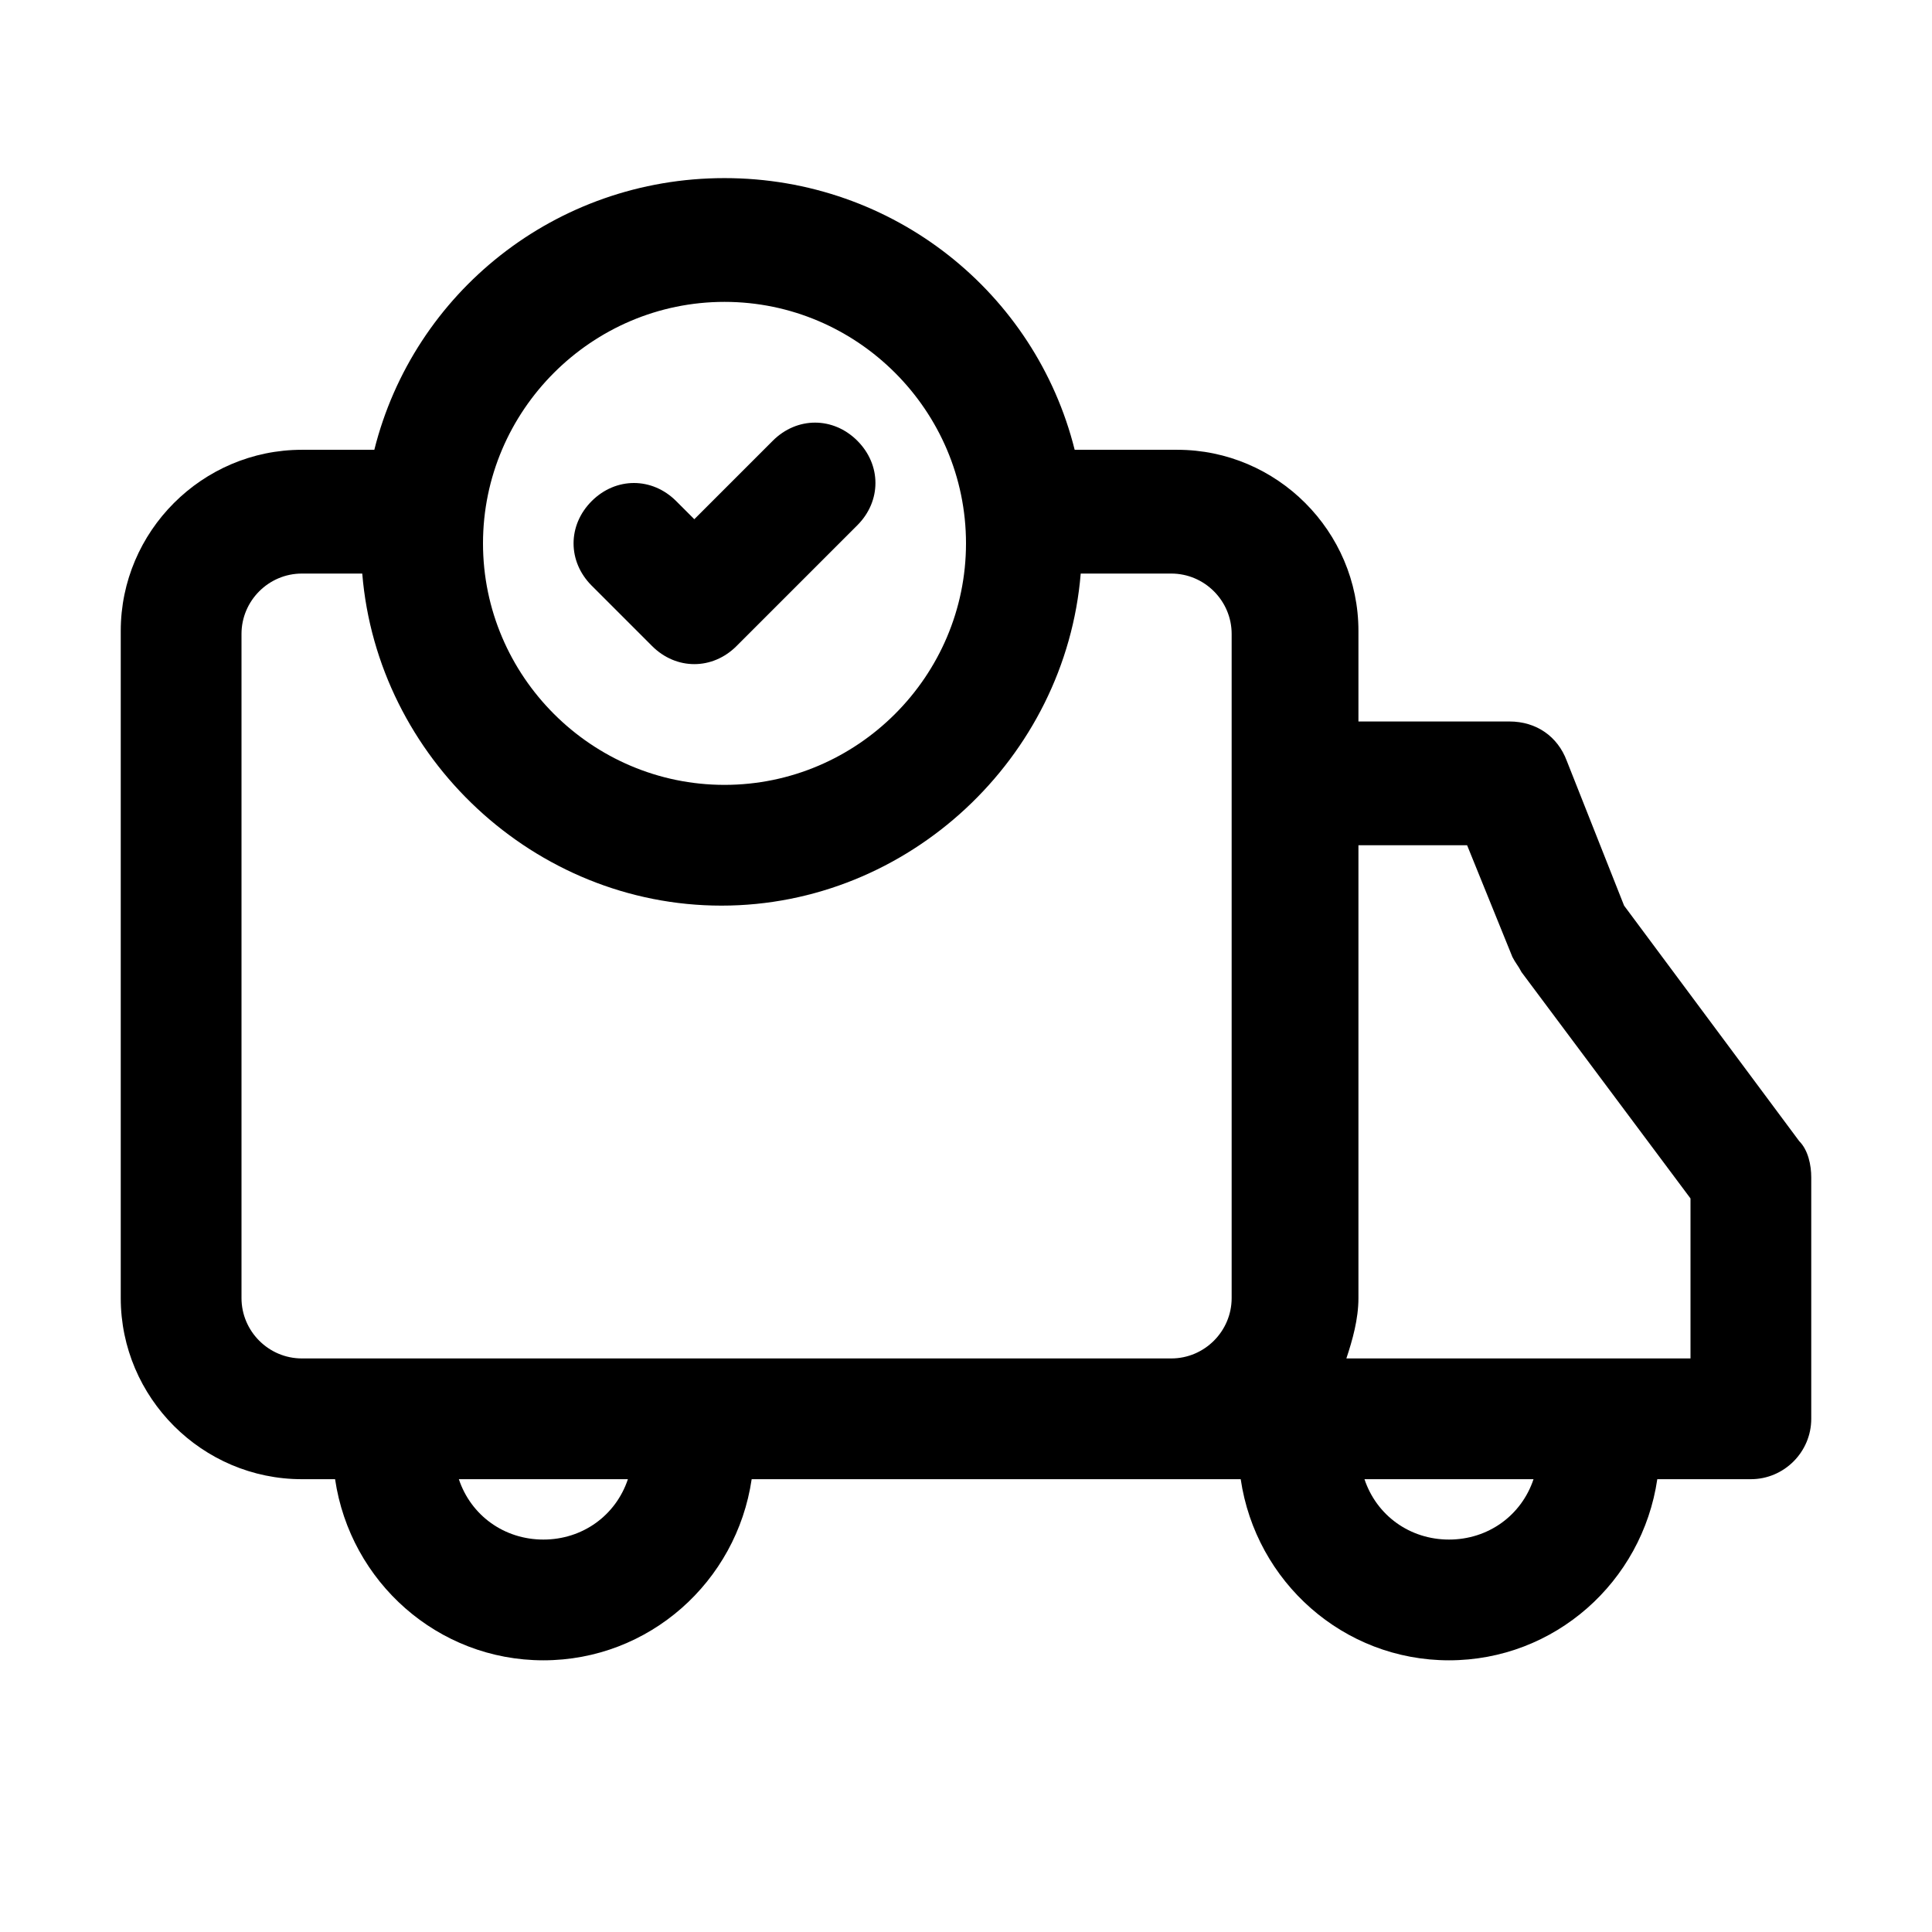 <svg xmlns="http://www.w3.org/2000/svg" enable-background="new 0 0 64 64" viewBox="0 0 64 64"><path d="M21.6,21.4C22,21.8,22.5,22,23,22s1-0.2,1.4-0.6l4-4c0.8-0.8,0.8-2,0-2.8c-0.8-0.8-2-0.8-2.8,0L23,17.2l-0.6-0.6
		c-0.8-0.8-2-0.8-2.8,0c-0.8,0.8-0.8,2,0,2.8L21.6,21.4z"/><path d="M53.8,30l-1.9-4.8c-0.3-0.8-1-1.3-1.9-1.3h-5v-3c0-3.3-2.7-6-6-6h-3.4c-1.3-5.2-6-9-11.6-9s-10.3,3.8-11.6,9H10
		c-3.3,0-6,2.7-6,6V43c0,3.3,2.7,6,6,6h1.1c0.5,3.4,3.4,6,6.9,6s6.4-2.6,6.9-6H37h2h2.1c0.5,3.4,3.4,6,6.9,6s6.4-2.6,6.9-6H58
		c1.1,0,2-0.9,2-2v-8c0-0.4-0.1-0.9-0.4-1.2L53.8,30z M24,10c4.4,0,8,3.6,8,8s-3.6,8-8,8s-8-3.6-8-8S19.6,10,24,10z M18,51
		c-1.3,0-2.4-0.8-2.8-2h5.6C20.4,50.2,19.3,51,18,51z M37,45H10c-1.1,0-2-0.9-2-2V21c0-1.1,0.9-2,2-2h2c0.5,6.1,5.7,11,11.9,11
		s11.4-4.9,11.9-11h3c1.1,0,2,0.9,2,2V43c0,1.1-0.9,2-2,2H37z M48,51c-1.3,0-2.4-0.8-2.8-2h5.6C50.4,50.2,49.3,51,48,51z M56,45
		H44.6c0.2-0.6,0.4-1.3,0.4-2V28h3.6l1.5,3.7c0.1,0.2,0.2,0.3,0.3,0.5l5.6,7.5V45z"/></svg>